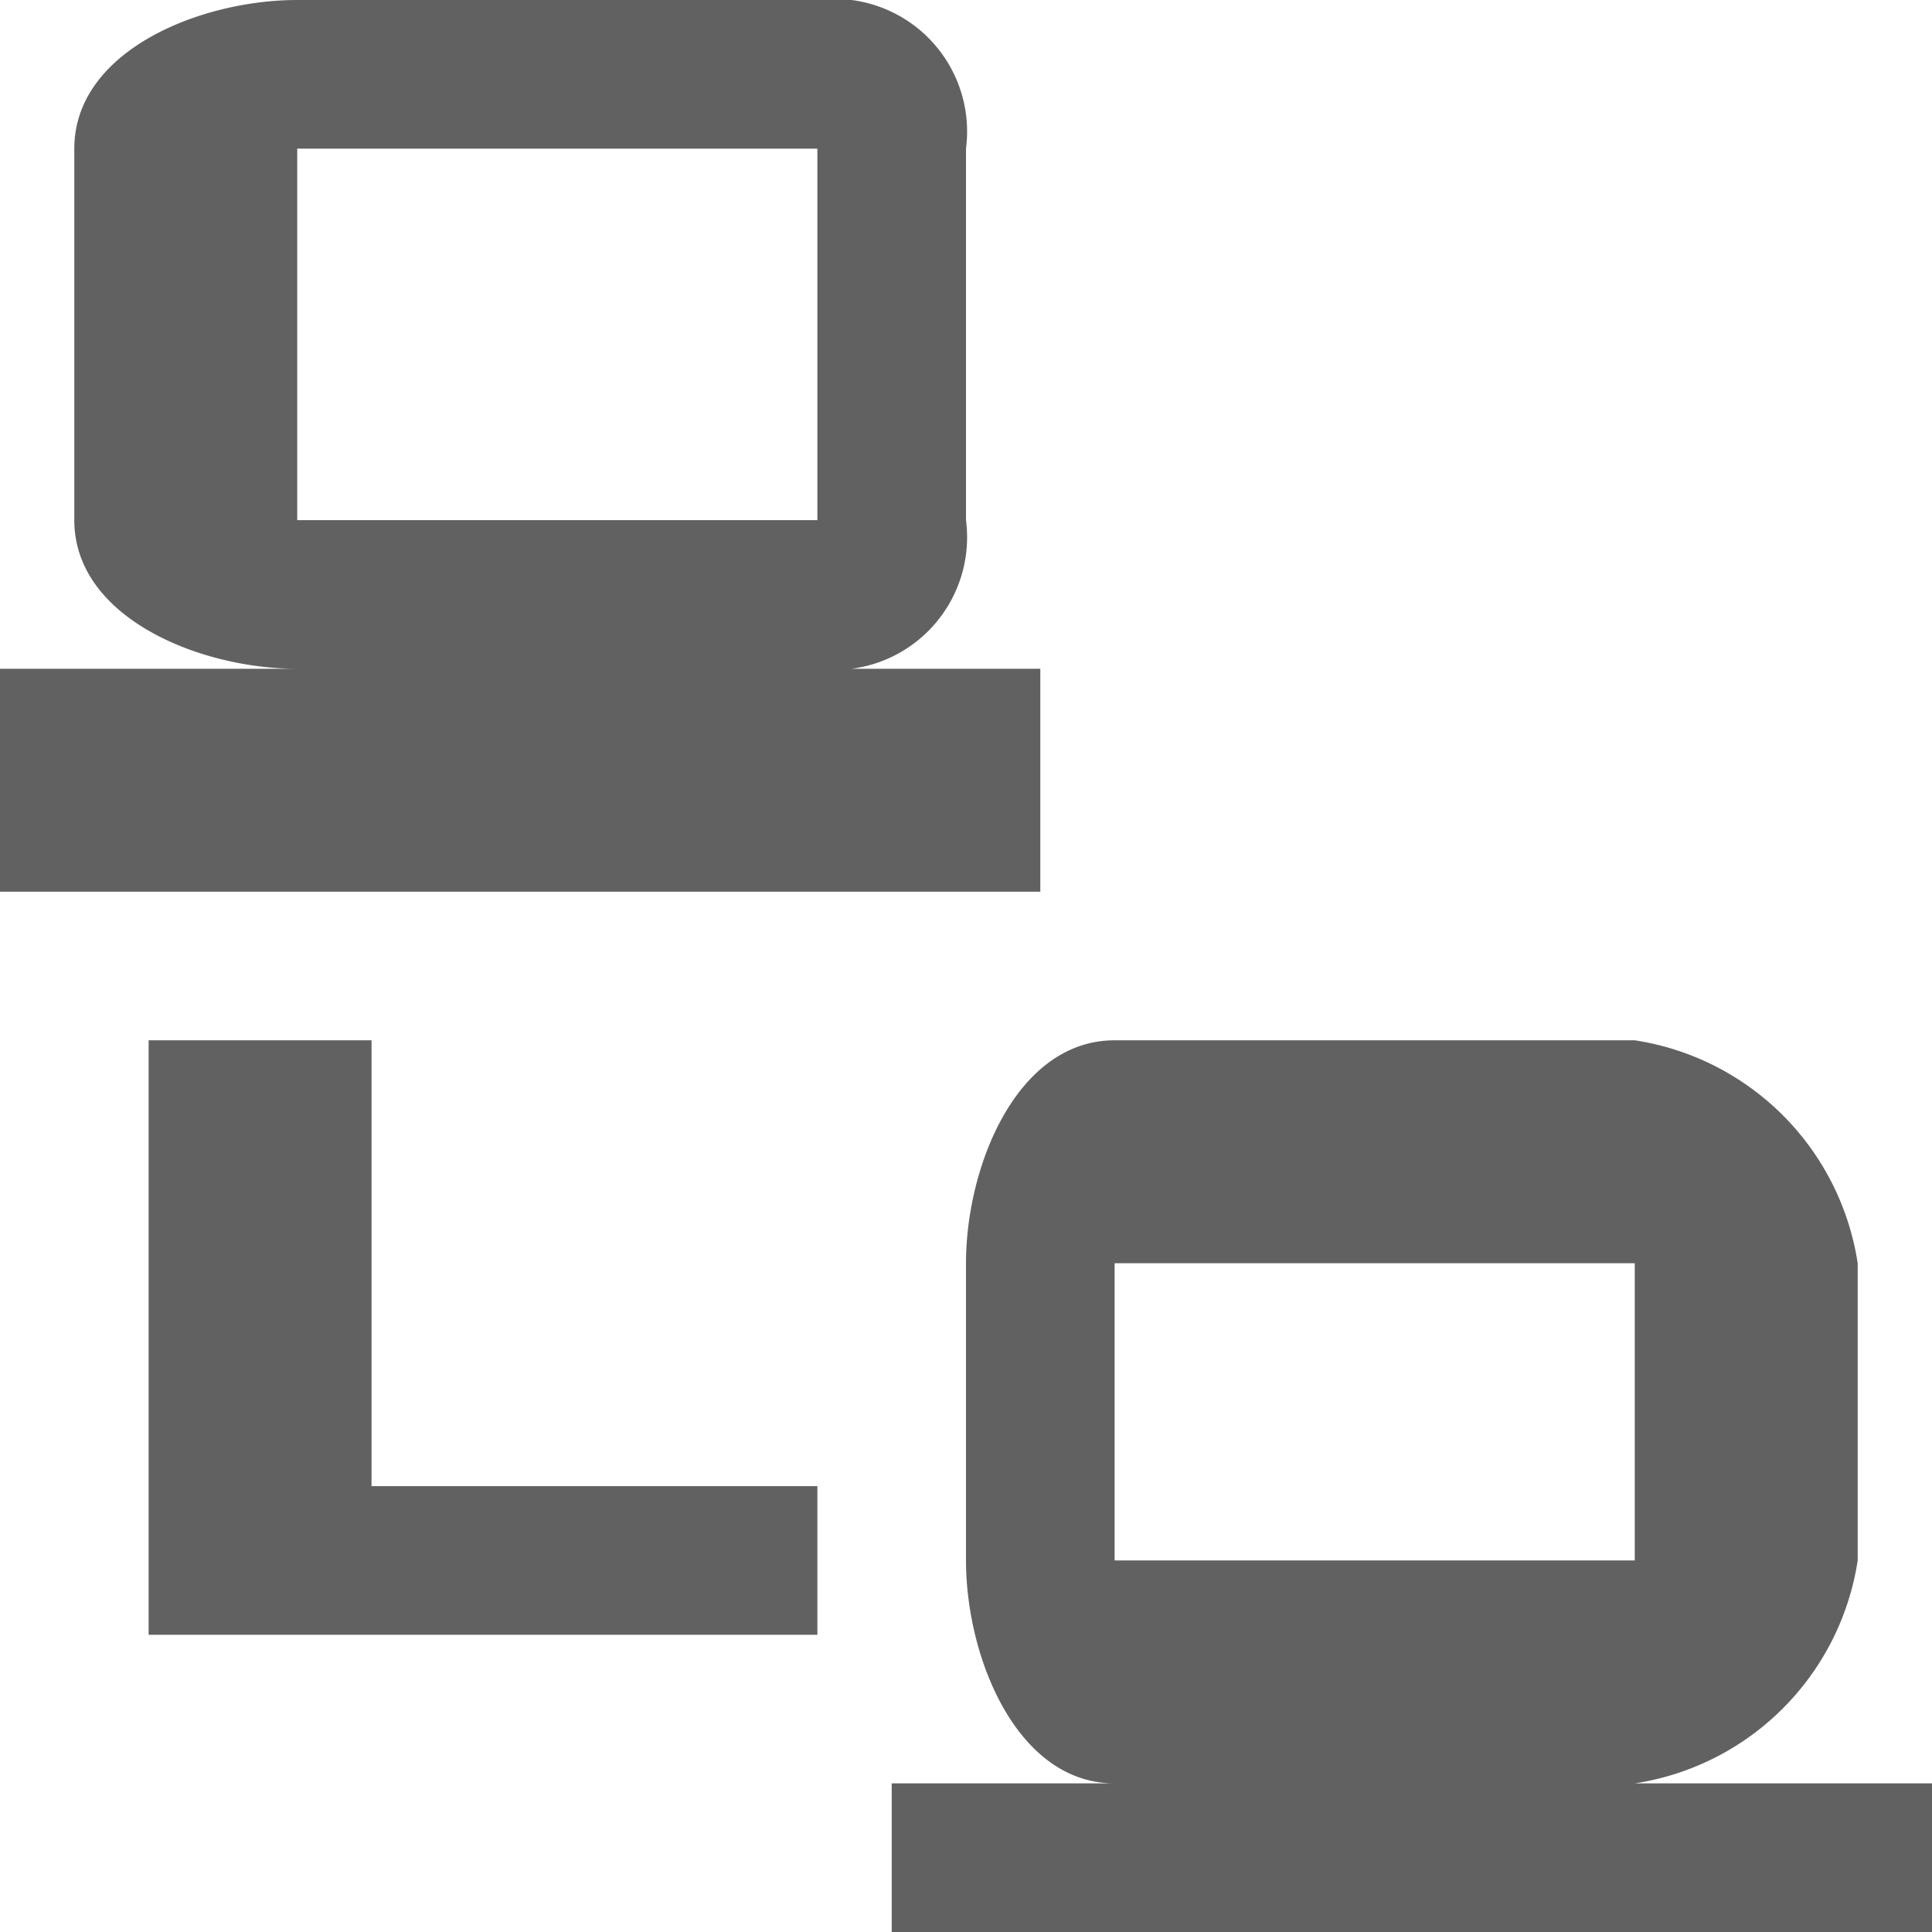 <svg xmlns="http://www.w3.org/2000/svg" viewBox="3846 385 26 26">
  <defs>
    <style>
      .cls-1 {
        fill: #616161;
      }
    </style>
  </defs>
  <path id="internet" class="cls-1" d="M5,1C3.688,1,2,1.688,2,3V8c0,1.312,1.688,2,3,2H1v3H15V10H12a1.785,1.785,0,0,0,2-2V3a1.785,1.785,0,0,0-2-2H5M5,3h7V8H5V3M3,15v8h9V21H6V15H3m13,0c-1.312,0-2,1.688-2,3v4c0,1.312.688,3,2,3H13v2H27V25H23a3.582,3.582,0,0,0,3-3V18a3.582,3.582,0,0,0-3-3H16m0,3h7v4H16Z" transform="translate(3845 384)"/>
</svg>
